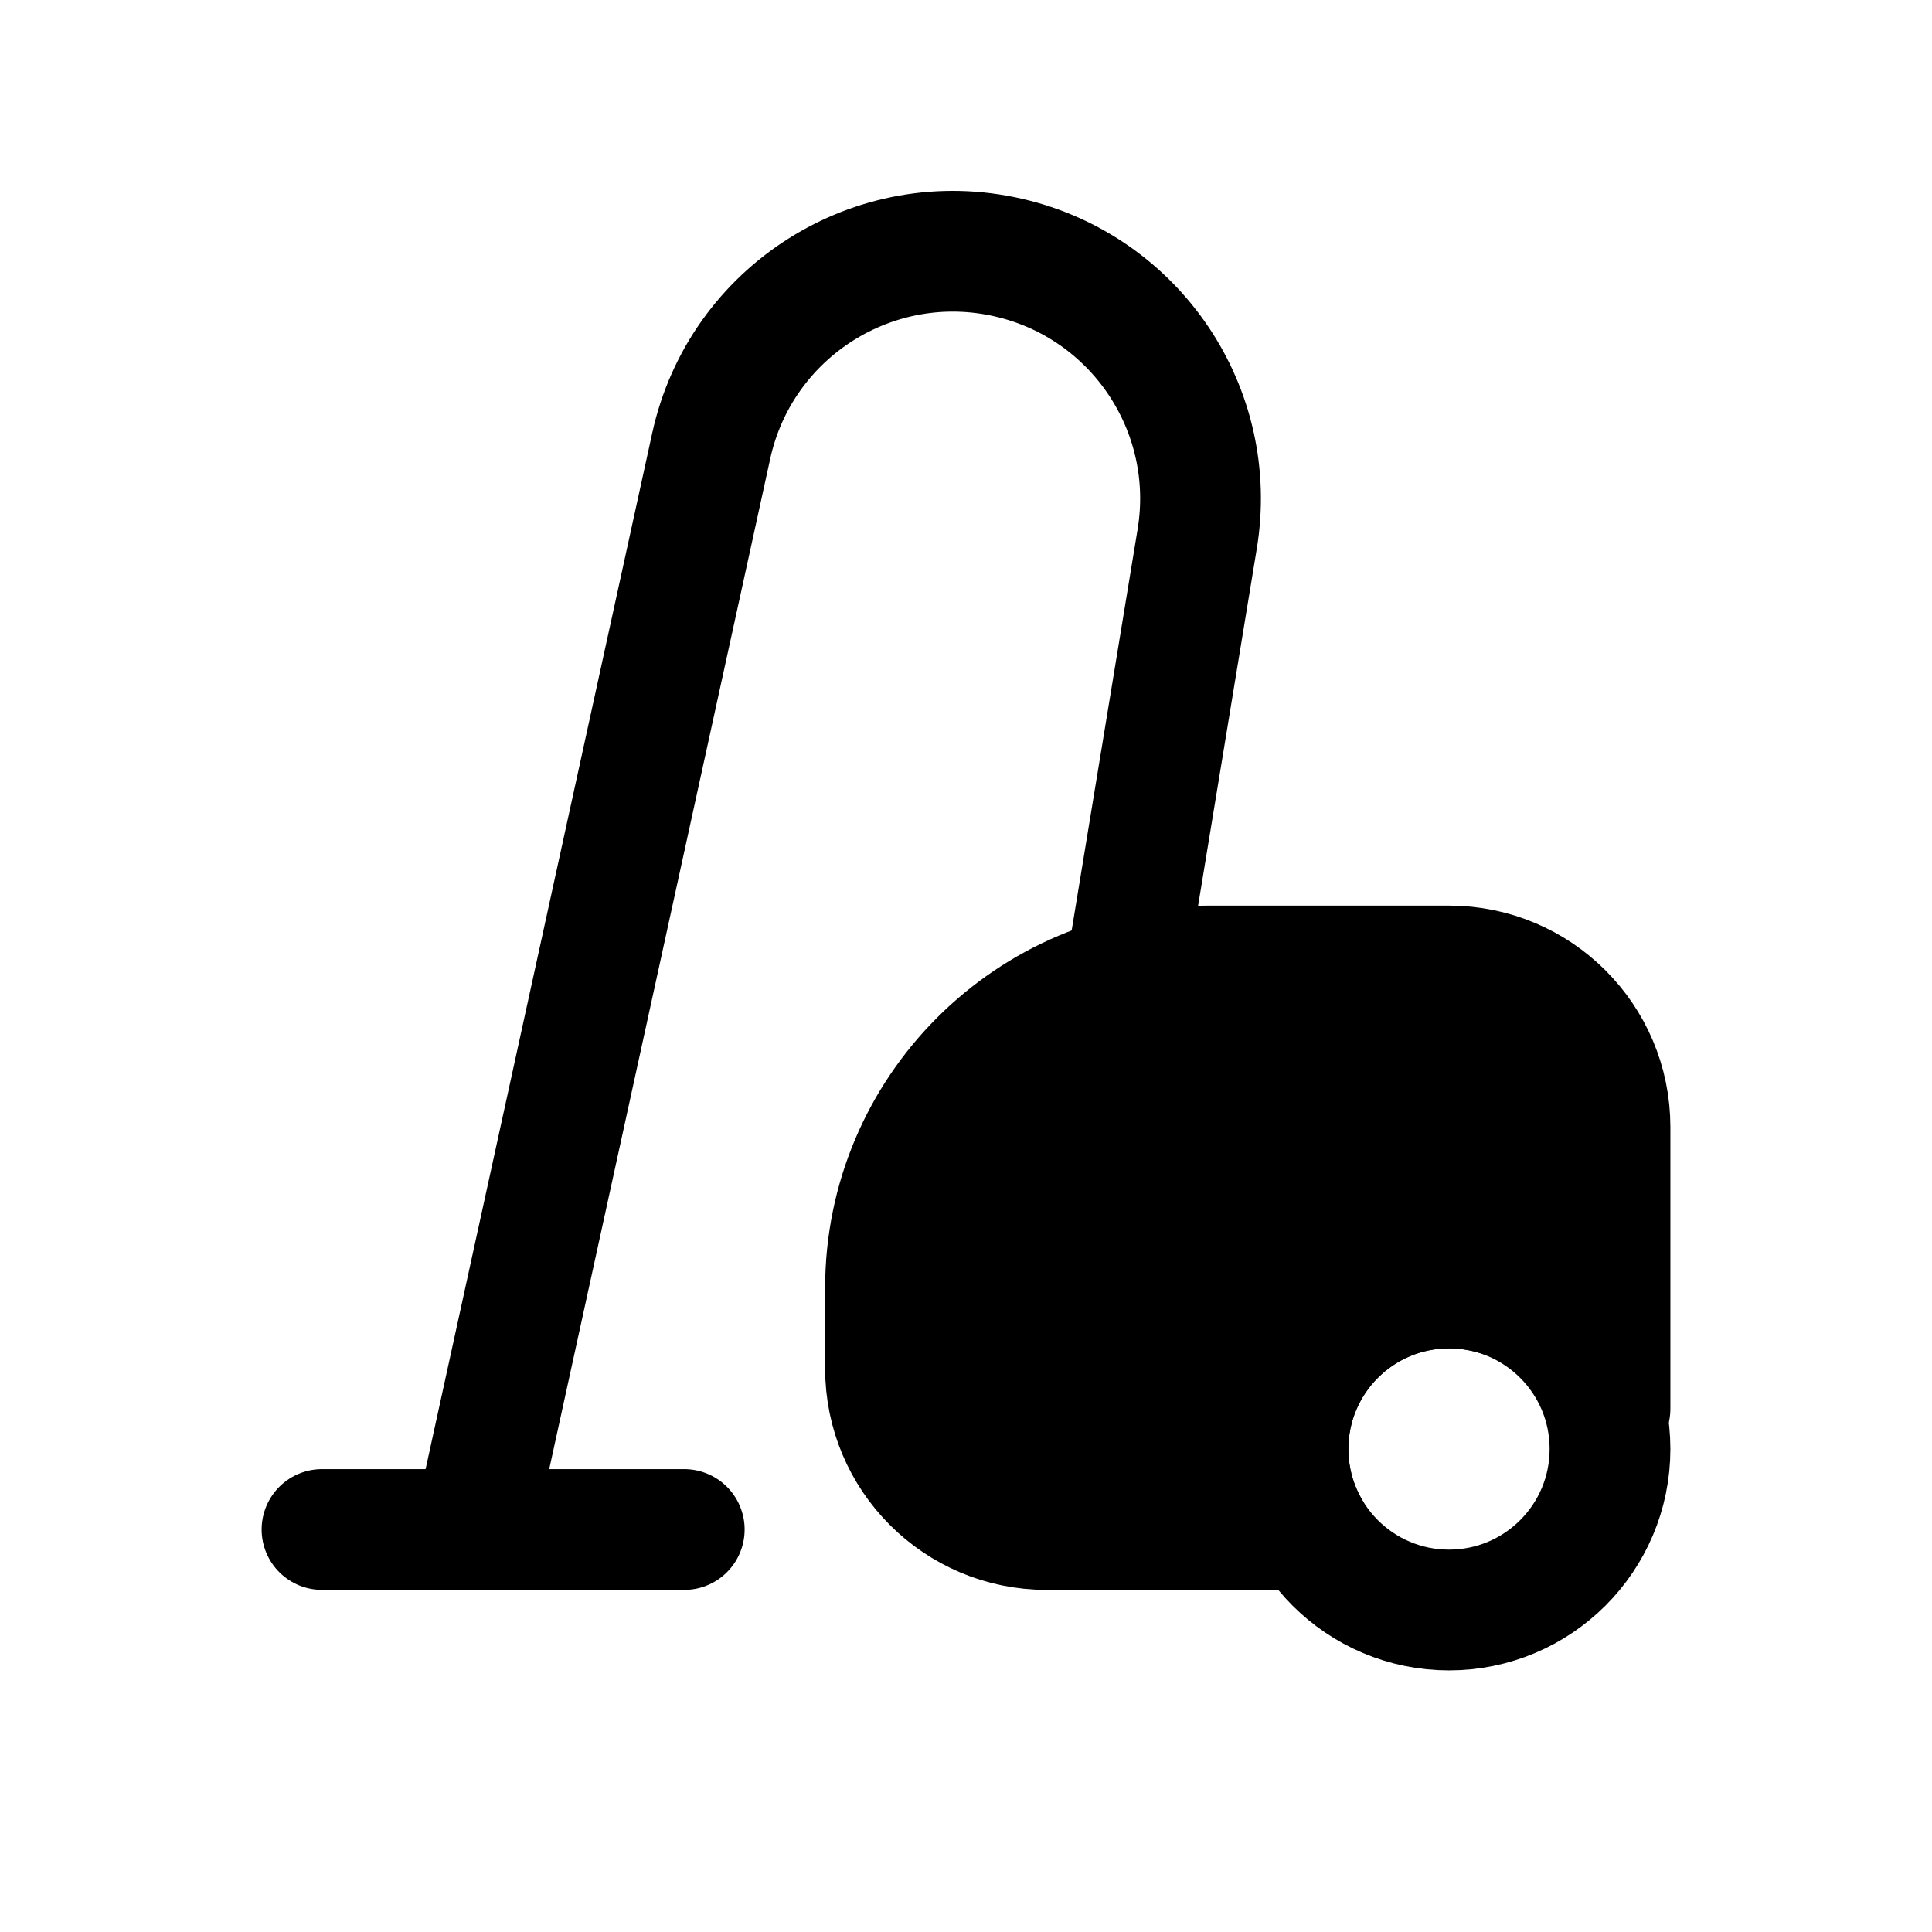 <svg width="24" height="24" viewBox="0 0 24 24" fill="none" xmlns="http://www.w3.org/2000/svg">
<rect width="24" height="24" fill="white"/>
<circle cx="18" cy="18" r="2" stroke="black" stroke-width="1.5"/>
<path d="M15 12C12.791 12 11 13.791 11 16V17C11 18.105 11.895 19 13 19H16.268C16.097 18.706 16 18.364 16 18C16 16.895 16.895 16 18 16C18.932 16 19.778 16.637 20 17.5C20 17.5 20 16.173 20 16V14C20 12.895 19.105 12 18 12H15Z" fill="black" stroke="black" stroke-width="1.5" stroke-linejoin="round"/>
<path d="M14 12L14.872 6.695C15.136 5.095 14.111 3.566 12.531 3.201C10.863 2.815 9.201 3.867 8.835 5.539L6 18.5" stroke="black" stroke-width="1.5" stroke-linejoin="round"/>
<path d="M4 19H8.5" stroke="black" stroke-width="1.5" stroke-linecap="round"/>
</svg>
